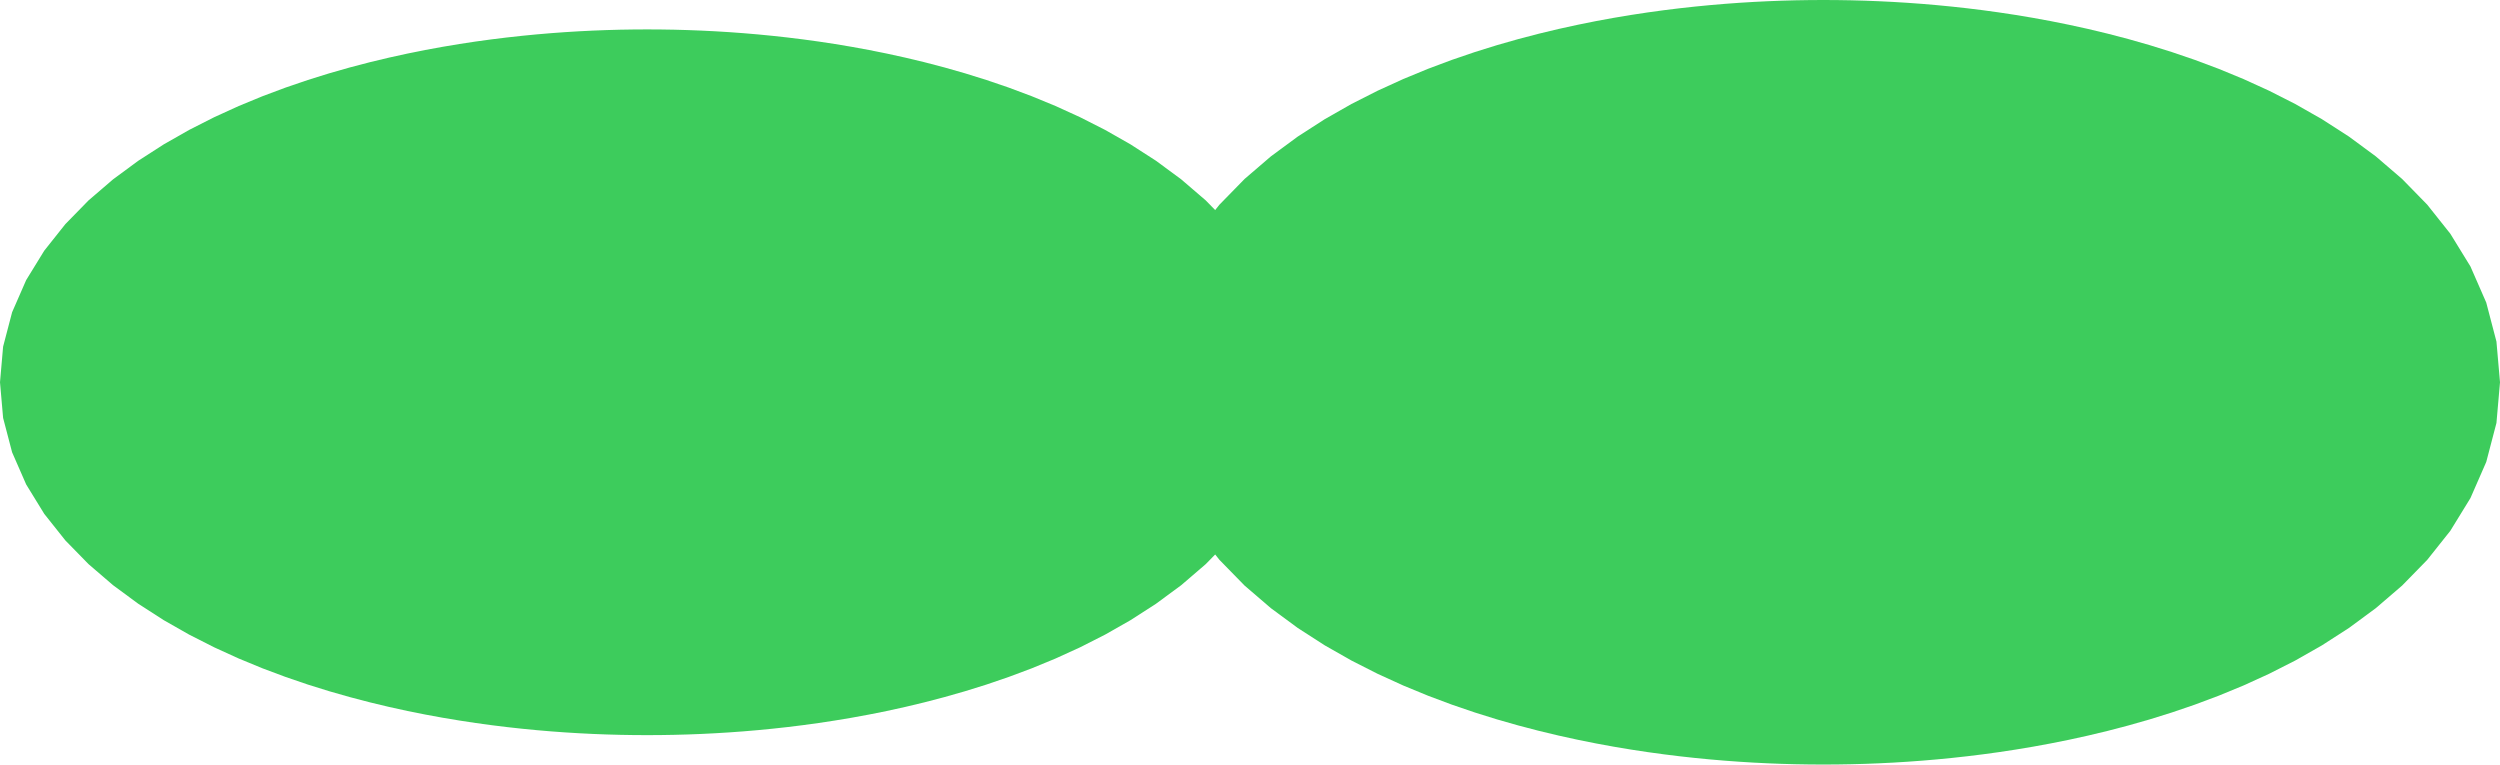 <?xml version="1.0" encoding="UTF-8" standalone="no"?>
<svg
   width="300" 
   height="91.745"
   version="1.1"
   xmlns:svg="http://www.w3.org/2000/svg"
   xmlns="http://www.w3.org/2000/svg">
  <g id="layer000_datatype000">
    <path style="fill:#3dcc5c"
          d="M 79.274 88.207 L 80.895 88.18 L 82.524 88.136 L 84.165 88.073 L 85.823 87.99 L 87.5 87.888 L 89.202 87.764 L 90.932 87.617 L 92.696 87.445 L 94.499 87.247 L 96.345 87.019 L 98.239 86.759 L 100.187 86.463 L 102.195 86.128 L 104.267 85.748 L 106.41 85.318 L 108.63 84.831 L 110.931 84.28 L 113.32 83.655 L 115.8 82.948 L 118.375 82.146 L 121.045 81.234 L 123.811 80.199 L 126.667 79.021 L 129.605 77.681 L 132.61 76.156 L 135.659 74.422 L 138.72 72.452 L 141.75 70.219 L 144.691 67.693 L 147.471 64.849 L 150.001 61.666 L 152.172 58.135 L 153.86 54.276 L 154.94 50.151 L 155.313 45.872 L 154.94 41.594 L 153.86 37.468 L 152.172 33.609 L 150.001 30.079 L 147.471 26.895 L 144.691 24.051 L 141.75 21.526 L 138.72 19.292 L 135.659 17.322 L 132.61 15.588 L 129.605 14.063 L 126.667 12.723 L 123.811 11.546 L 121.045 10.51 L 118.375 9.599 L 115.8 8.797 L 113.32 8.089 L 110.931 7.465 L 108.63 6.914 L 106.41 6.427 L 104.267 5.997 L 102.195 5.617 L 100.187 5.281 L 98.239 4.985 L 96.345 4.726 L 94.499 4.498 L 92.696 4.3 L 90.932 4.128 L 89.202 3.981 L 87.5 3.857 L 85.823 3.754 L 84.165 3.672 L 82.524 3.609 L 80.895 3.564 L 79.274 3.538 L 77.657 3.529 L 76.039 3.538 L 74.418 3.564 L 72.789 3.609 L 71.148 3.672 L 69.49 3.754 L 67.813 3.857 L 66.111 3.981 L 64.381 4.128 L 62.617 4.3 L 60.814 4.498 L 58.968 4.726 L 57.074 4.985 L 55.126 5.281 L 53.118 5.617 L 51.046 5.997 L 48.903 6.427 L 46.683 6.914 L 44.382 7.465 L 41.993 8.089 L 39.513 8.797 L 36.938 9.599 L 34.268 10.51 L 31.502 11.546 L 28.646 12.723 L 25.708 14.063 L 22.703 15.588 L 19.654 17.322 L 16.593 19.292 L 13.563 21.526 L 10.622 24.051 L 7.842 26.895 L 5.312 30.079 L 3.141 33.609 L 1.453 37.468 L 0.373 41.594 L 0 45.872 L 0.373 50.151 L 1.453 54.276 L 3.141 58.135 L 5.312 61.666 L 7.842 64.849 L 10.622 67.693 L 13.563 70.219 L 16.593 72.452 L 19.654 74.422 L 22.703 76.156 L 25.708 77.681 L 28.646 79.021 L 31.502 80.199 L 34.268 81.234 L 36.938 82.146 L 39.513 82.948 L 41.993 83.655 L 44.382 84.28 L 46.683 84.831 L 48.903 85.318 L 51.046 85.748 L 53.118 86.128 L 55.126 86.463 L 57.074 86.759 L 58.968 87.019 L 60.814 87.247 L 62.617 87.445 L 64.381 87.617 L 66.111 87.764 L 67.813 87.888 L 69.49 87.99 L 71.148 88.073 L 72.789 88.136 L 74.418 88.18 L 76.039 88.207 L 77.657 88.216 Z"/>
    <path style="fill:#3dcc5c"
          d="M 220.457 91.736 L 222.117 91.708 L 223.785 91.663 L 225.466 91.598 L 227.163 91.514 L 228.881 91.408 L 230.624 91.281 L 232.397 91.131 L 234.205 90.955 L 236.053 90.752 L 237.946 90.518 L 239.889 90.252 L 241.888 89.948 L 243.949 89.604 L 246.078 89.213 L 248.281 88.771 L 250.564 88.27 L 252.933 87.703 L 255.395 87.059 L 257.954 86.33 L 260.615 85.5 L 263.379 84.557 L 266.247 83.483 L 269.217 82.259 L 272.282 80.861 L 275.427 79.265 L 278.633 77.442 L 281.869 75.359 L 285.094 72.981 L 288.252 70.27 L 291.266 67.186 L 294.041 63.695 L 296.451 59.774 L 298.349 55.437 L 299.574 50.755 L 300 45.872 L 299.574 40.99 L 298.349 36.307 L 296.451 31.97 L 294.041 28.05 L 291.266 24.558 L 288.252 21.475 L 285.094 18.763 L 281.869 16.386 L 278.633 14.303 L 275.427 12.479 L 272.282 10.884 L 269.217 9.486 L 266.247 8.261 L 263.379 7.187 L 260.615 6.244 L 257.954 5.415 L 255.395 4.685 L 252.933 4.042 L 250.564 3.474 L 248.281 2.974 L 246.078 2.531 L 243.949 2.141 L 241.888 1.796 L 239.889 1.493 L 237.946 1.226 L 236.053 0.993 L 234.205 0.79 L 232.397 0.614 L 230.624 0.463 L 228.881 0.336 L 227.163 0.231 L 225.466 0.147 L 223.785 0.082 L 222.117 0.036 L 220.457 0.009 L 218.801 0 L 217.146 0.009 L 215.486 0.036 L 213.817 0.082 L 212.137 0.147 L 210.44 0.231 L 208.722 0.336 L 206.979 0.463 L 205.206 0.614 L 203.398 0.79 L 201.55 0.993 L 199.657 1.226 L 197.714 1.493 L 195.715 1.796 L 193.654 2.141 L 191.525 2.531 L 189.322 2.974 L 187.039 3.474 L 184.67 4.042 L 182.208 4.685 L 179.649 5.415 L 176.988 6.244 L 174.224 7.187 L 171.356 8.261 L 168.386 9.486 L 165.321 10.884 L 162.176 12.479 L 158.97 14.303 L 155.734 16.386 L 152.509 18.763 L 149.351 21.475 L 146.337 24.558 L 143.562 28.05 L 141.152 31.97 L 139.254 36.307 L 138.029 40.99 L 137.603 45.872 L 138.029 50.755 L 139.254 55.437 L 141.152 59.774 L 143.562 63.695 L 146.337 67.186 L 149.351 70.27 L 152.509 72.981 L 155.734 75.359 L 158.97 77.442 L 162.176 79.265 L 165.321 80.861 L 168.386 82.259 L 171.356 83.483 L 174.224 84.557 L 176.988 85.5 L 179.649 86.33 L 182.208 87.059 L 184.67 87.703 L 187.039 88.27 L 189.322 88.771 L 191.525 89.213 L 193.654 89.604 L 195.715 89.948 L 197.714 90.252 L 199.657 90.518 L 201.55 90.752 L 203.398 90.955 L 205.206 91.131 L 206.979 91.281 L 208.722 91.408 L 210.44 91.514 L 212.137 91.598 L 213.817 91.663 L 215.486 91.708 L 217.146 91.736 L 218.801 91.745 Z"/>
  </g>
</svg>
